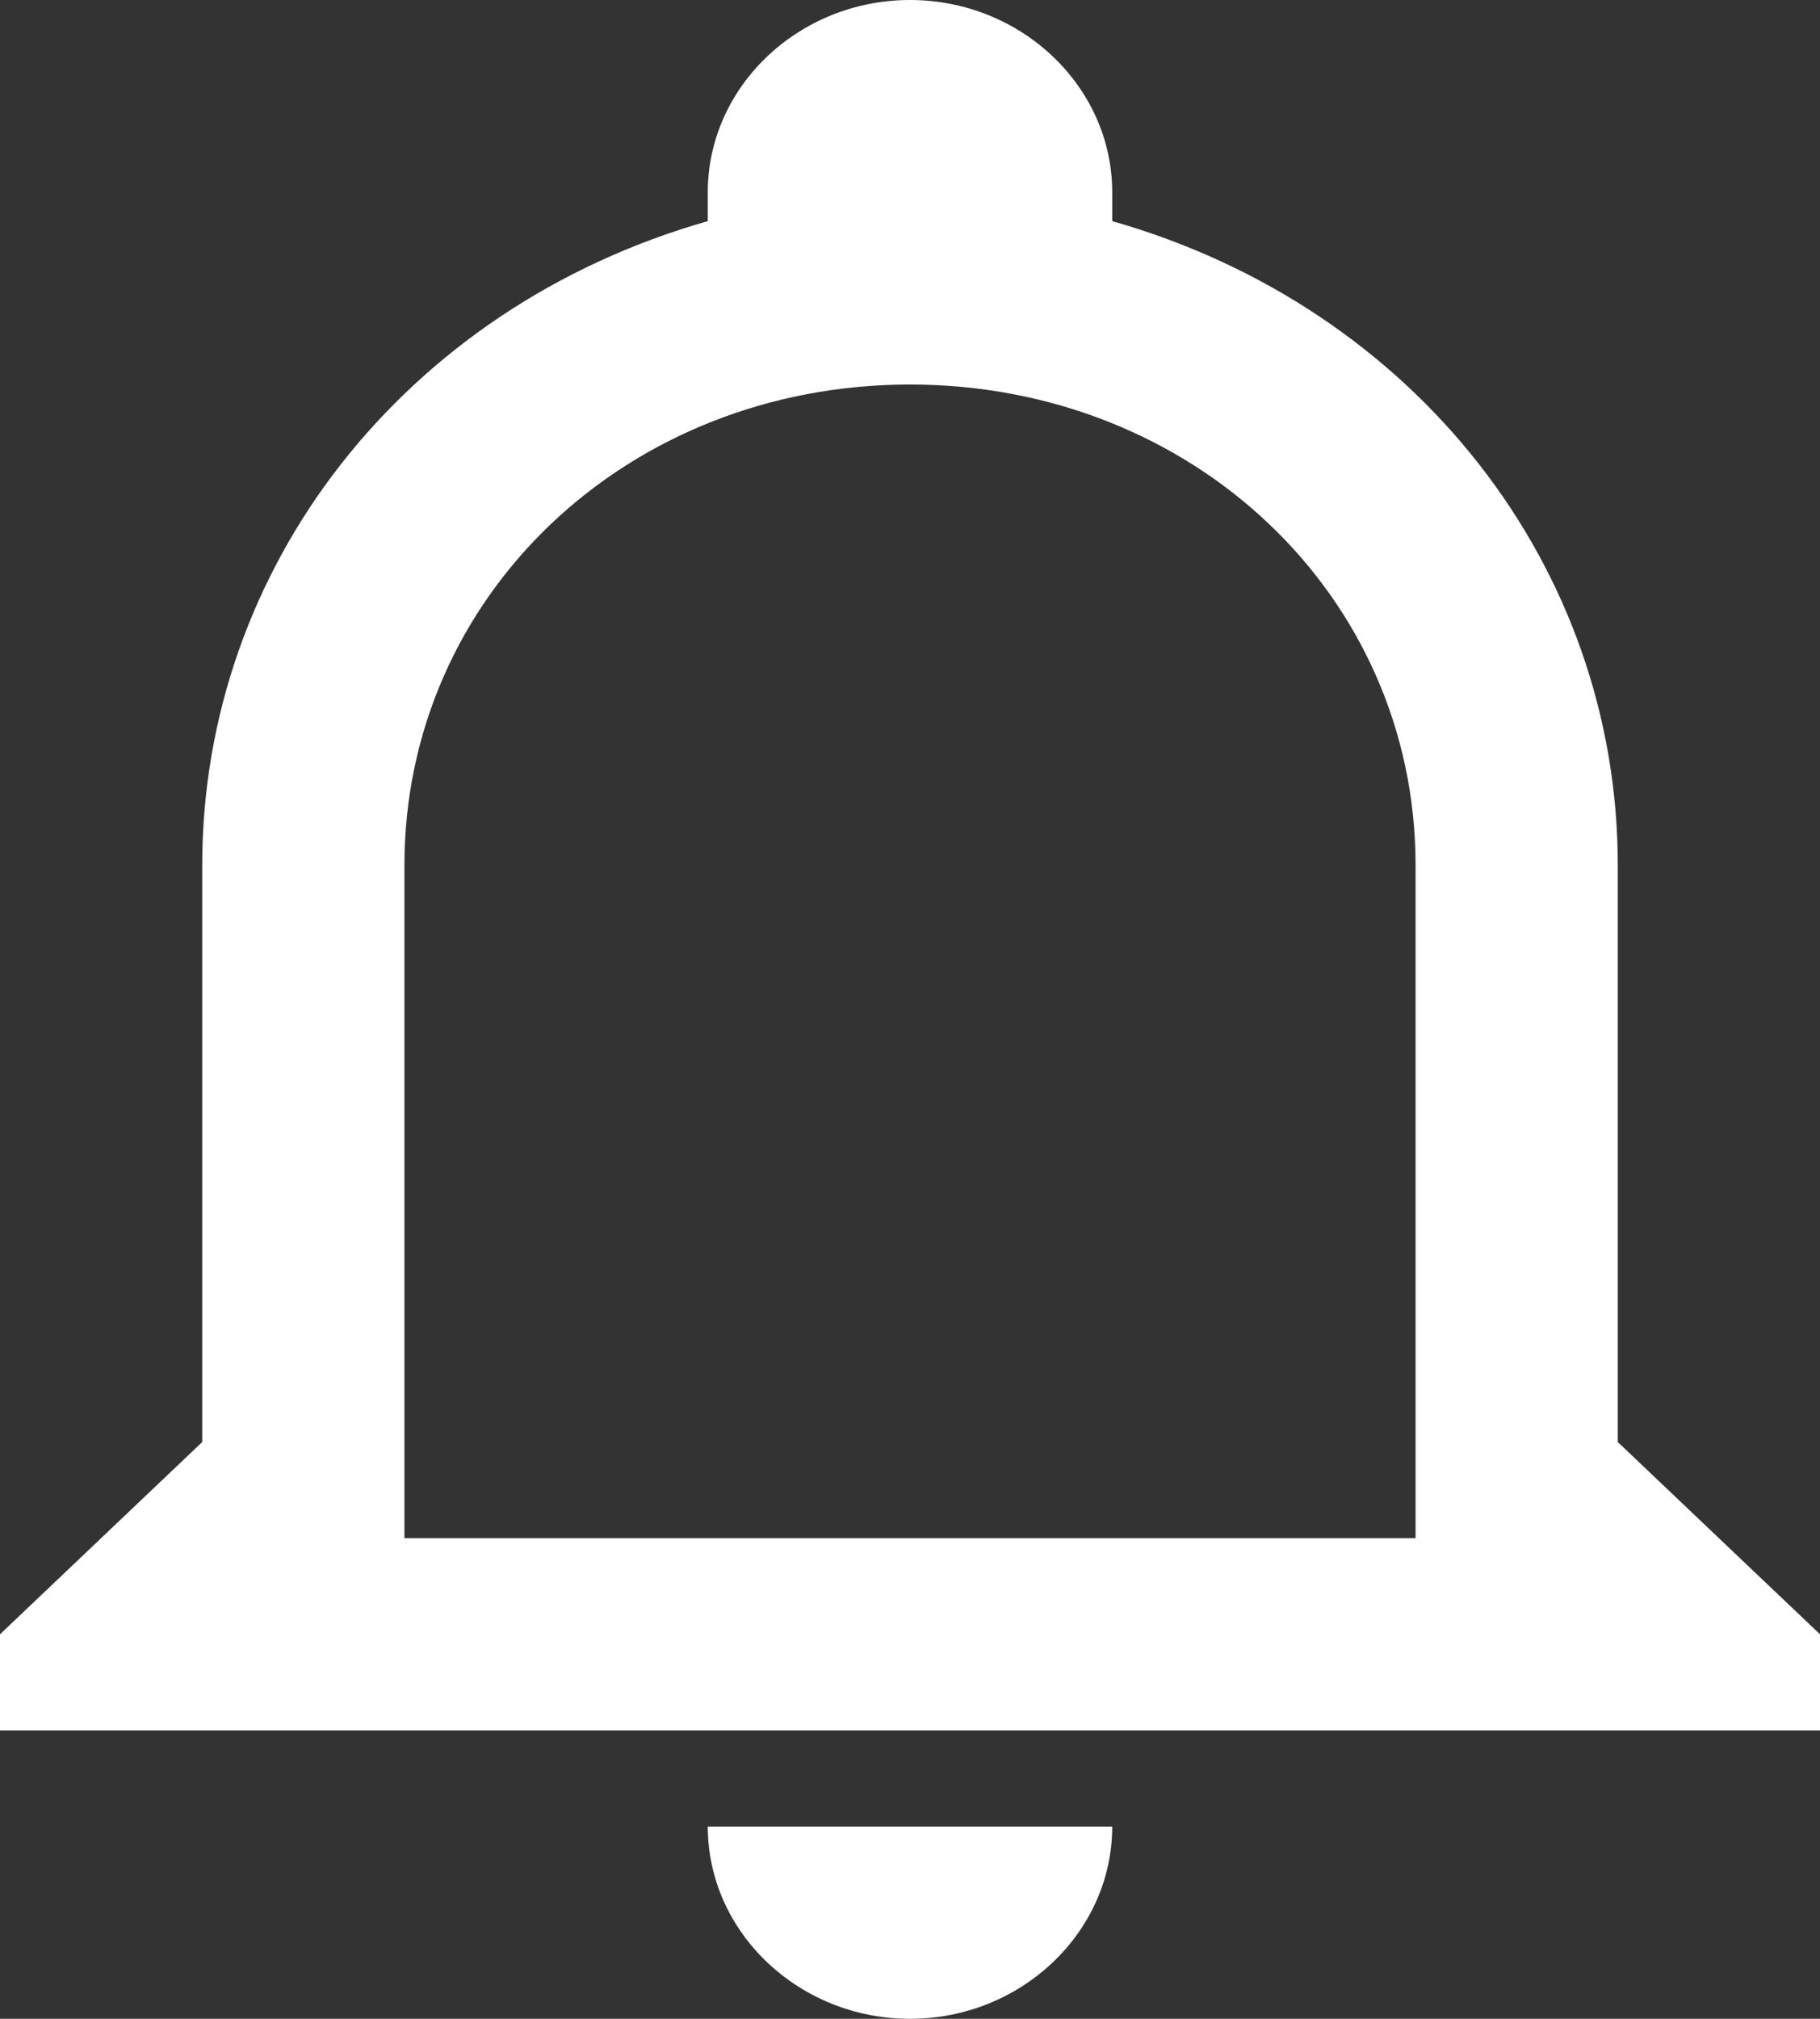 <svg width="46" height="51" viewBox="0 0 46 51" fill="none" xmlns="http://www.w3.org/2000/svg">
<rect x="0" y="0" width="46" height="51" fill="#333333" stroke="none"/>
<path d="M17.889 46.143H28.111C28.111 48.814 25.811 51 23 51C20.189 51 17.889 48.814 17.889 46.143ZM46 41.286V43.714H0V41.286L5.111 36.429V21.857C5.111 14.329 10.222 7.771 17.889 5.586V4.857C17.889 2.186 20.189 0 23 0C25.811 0 28.111 2.186 28.111 4.857V5.586C35.778 7.771 40.889 14.329 40.889 21.857V36.429L46 41.286ZM35.778 21.857C35.778 15.057 30.156 9.714 23 9.714C15.844 9.714 10.222 15.057 10.222 21.857V38.857H35.778V21.857Z" fill="white"/>
</svg>
